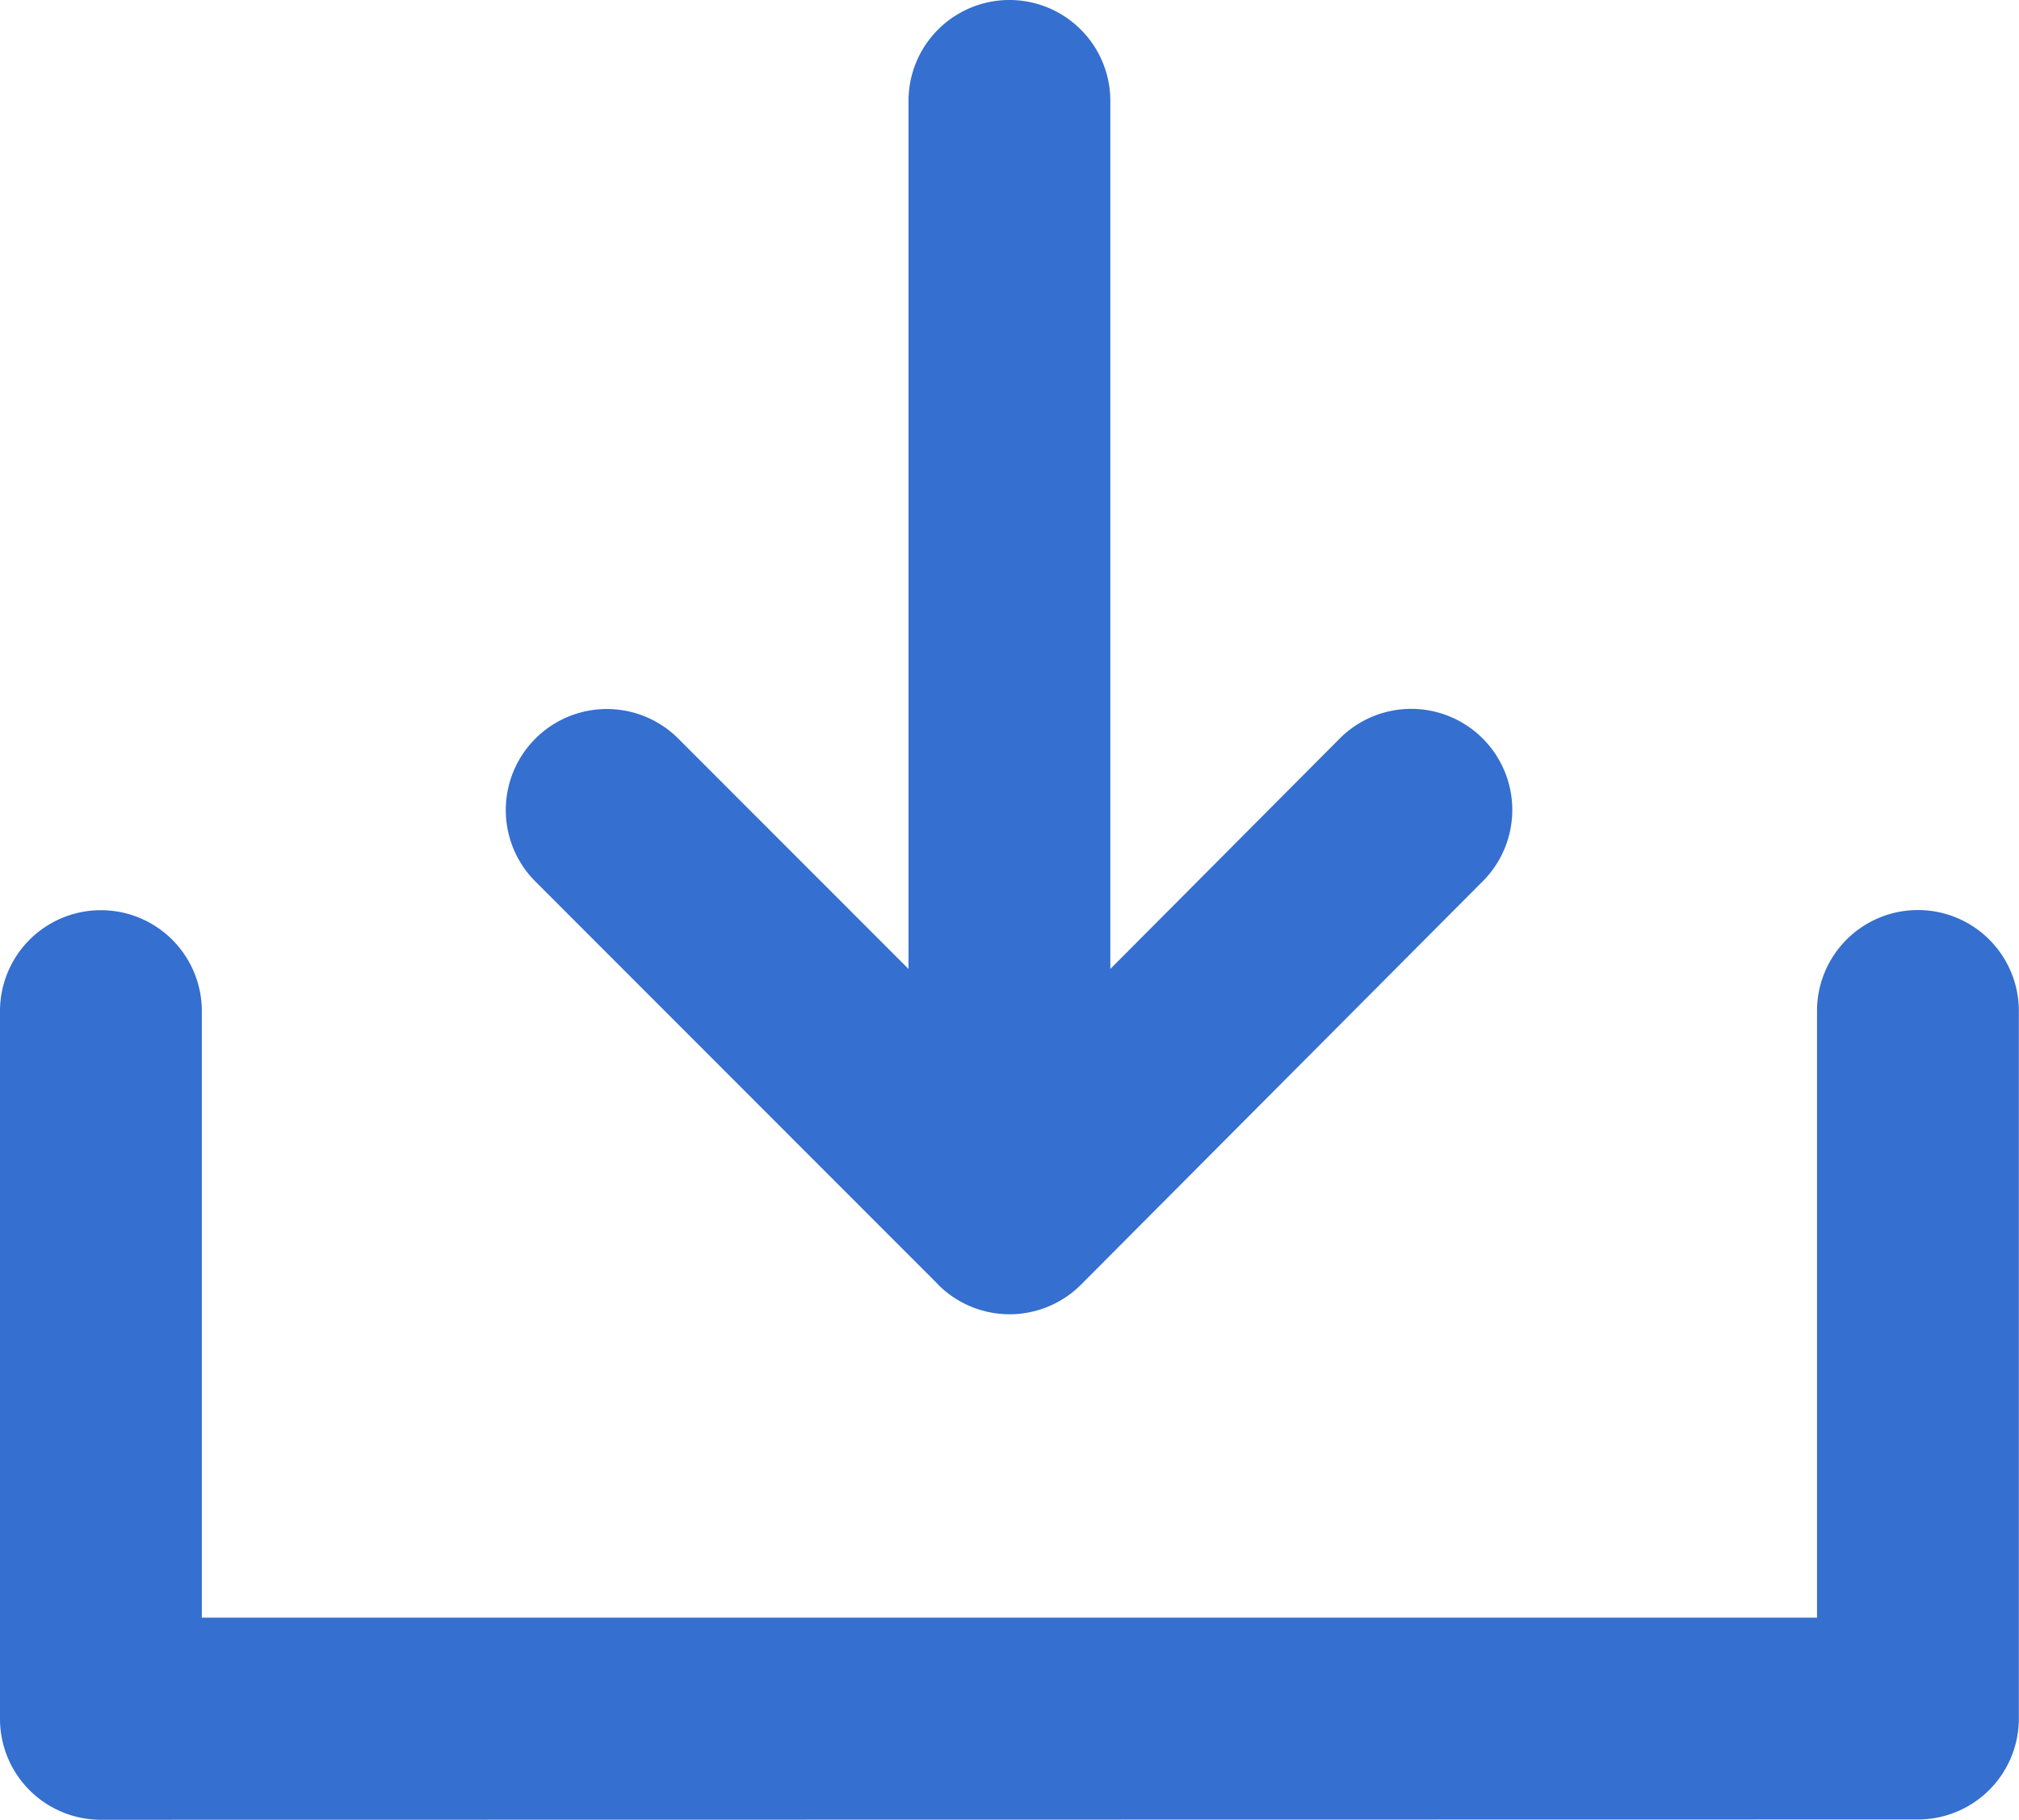 <svg xmlns="http://www.w3.org/2000/svg" width="13.125" height="11.832" viewBox="0 0 13.125 11.832">
  <path id="Mask" d="M.656,11.832A.656.656,0,0,1,0,11.174v-4.6a.656.656,0,1,1,1.312,0v3.944h10.5V6.573a.656.656,0,1,1,1.312,0v4.6a.656.656,0,0,1-.656.657ZM6.1,8.353,3.473,5.724a.657.657,0,0,1,.928-.93L5.906,6.3V.656a.656.656,0,0,1,1.312,0V6.3l1.5-1.507a.657.657,0,0,1,.928.93L7.027,8.353a.656.656,0,0,1-.928,0Z" fill="#356fcf"/>
</svg>

